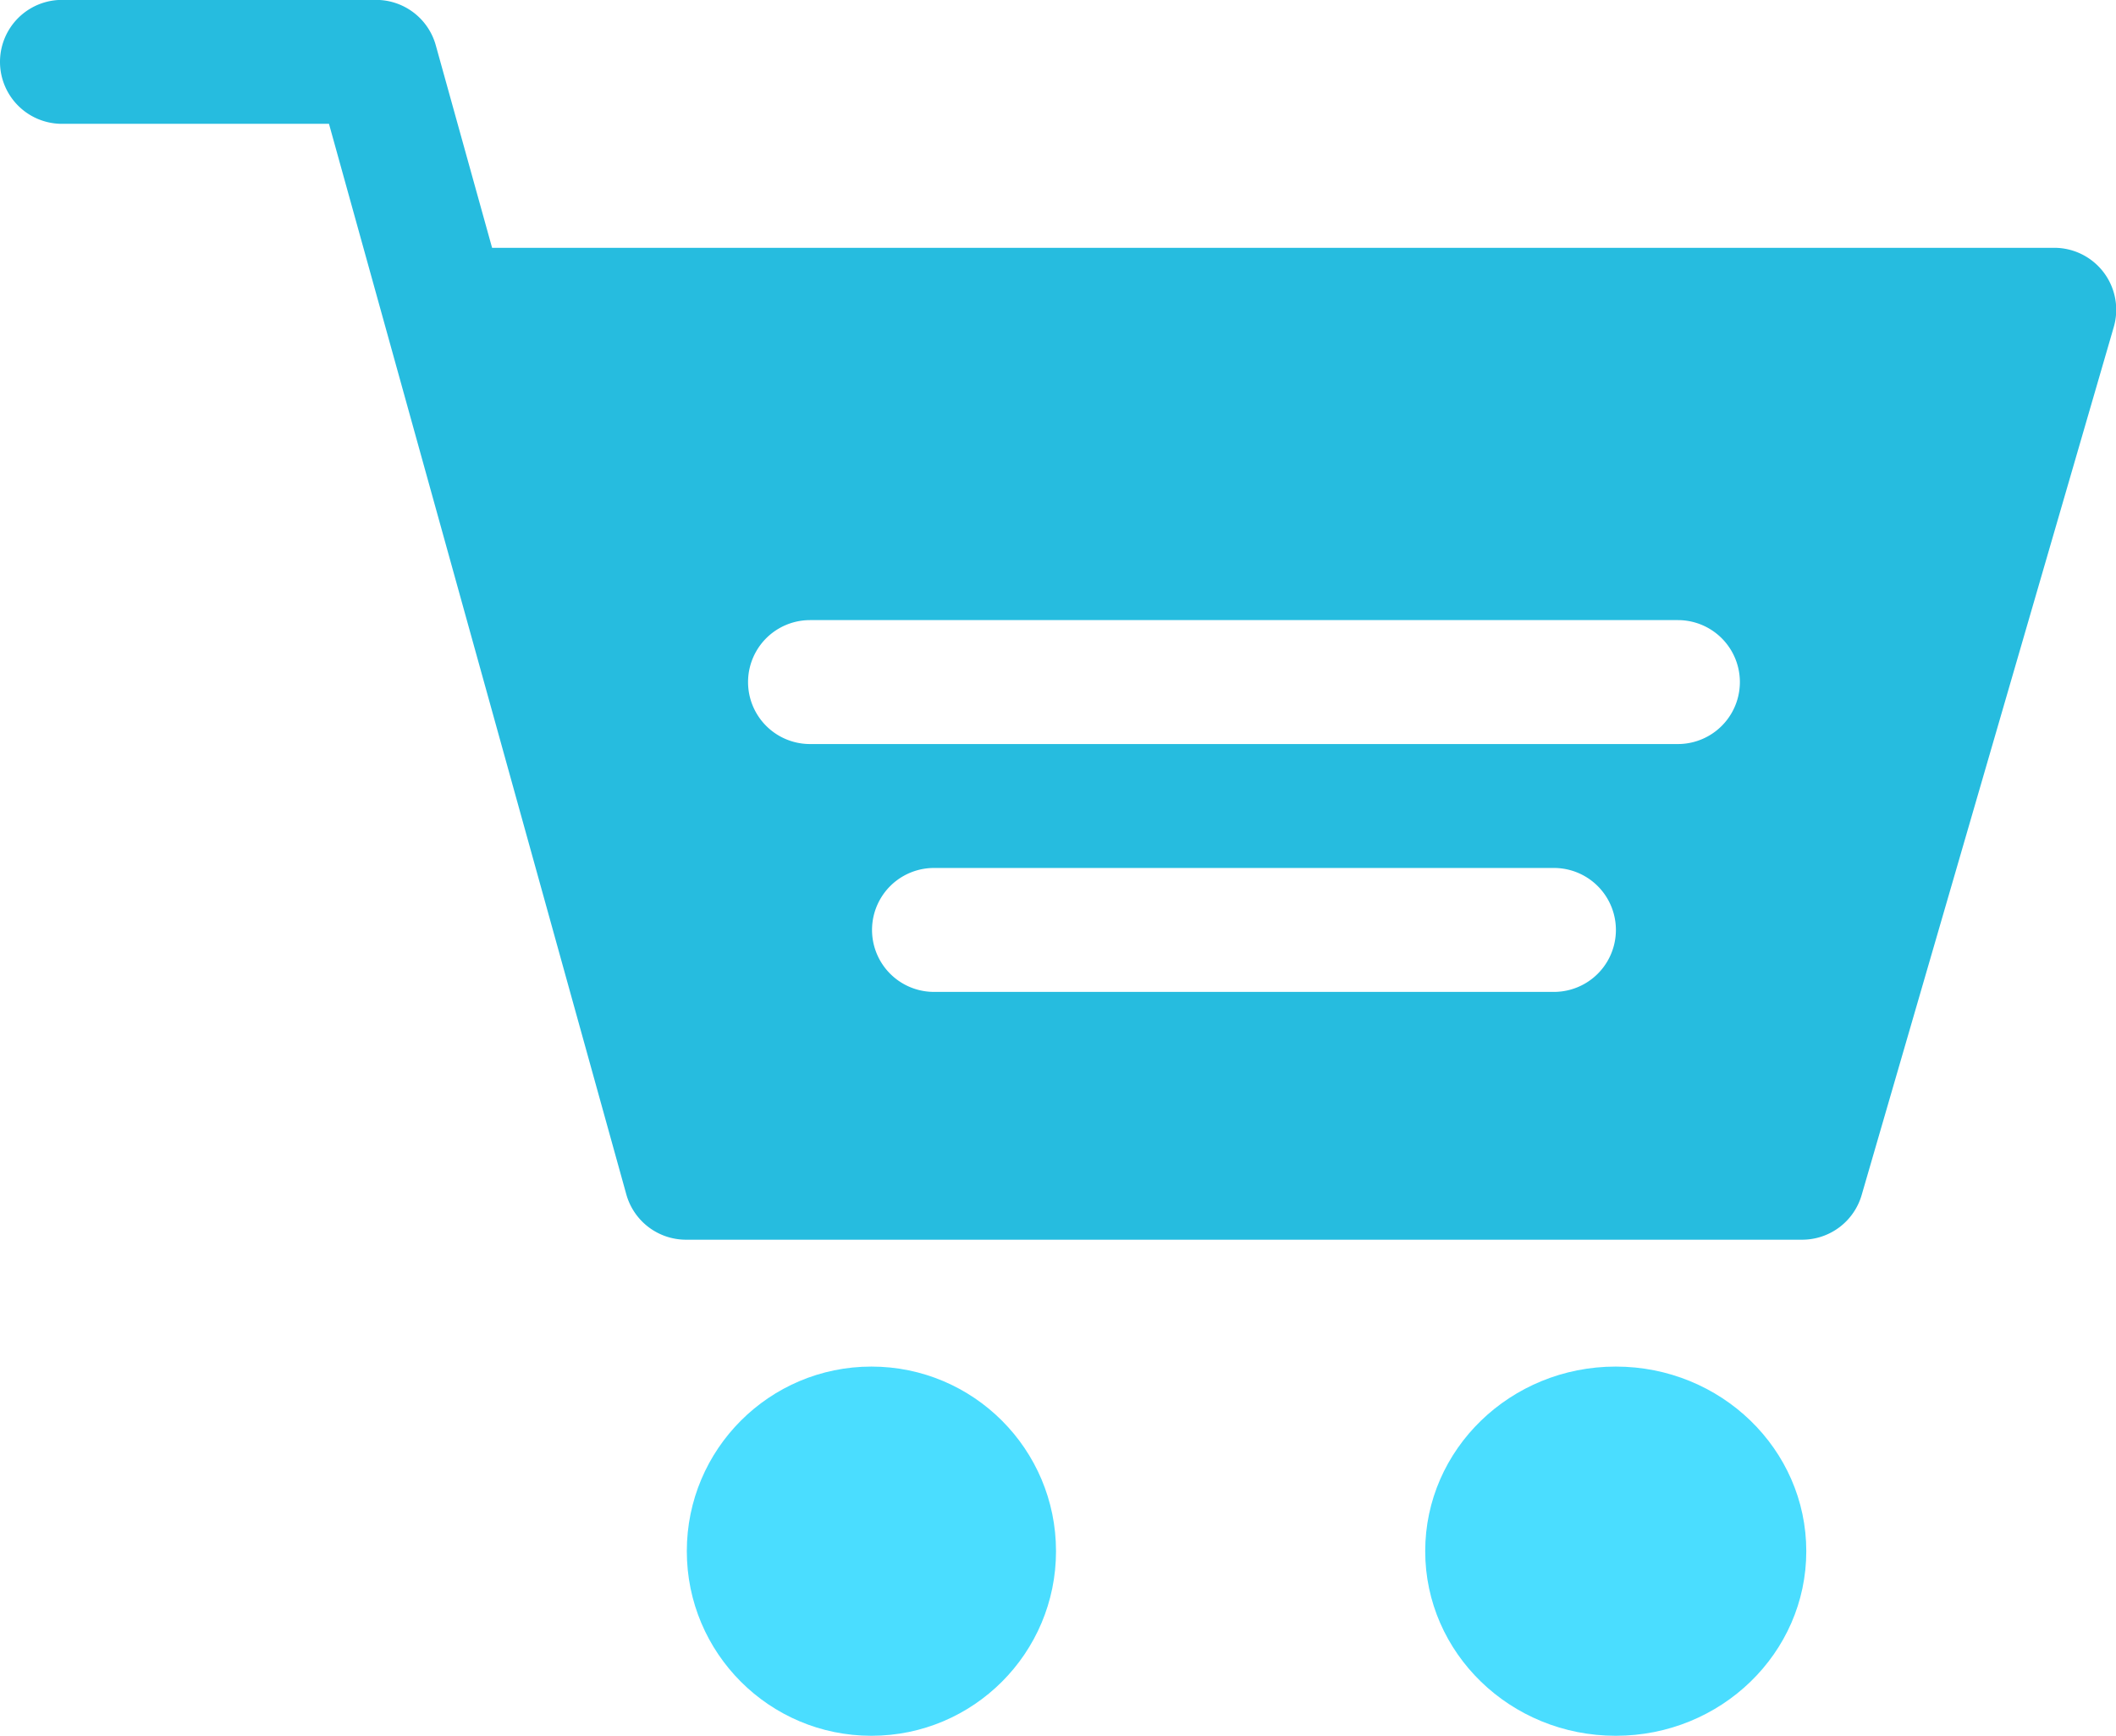 <svg xmlns="http://www.w3.org/2000/svg" width="40.979" height="33.615" viewBox="0 0 40.979 33.615">
  <g id="shopping-cart" transform="translate(0 -46.002)">
    <circle id="Ellipse_370" data-name="Ellipse 370" cx="3.575" cy="3.575" r="3.575" transform="translate(13.301 72.467)" fill="#4addff"/>
    <ellipse id="Ellipse_371" data-name="Ellipse 371" cx="3.69" cy="3.575" rx="3.69" ry="3.575" transform="translate(27.601 72.467)" fill="#4addff"/>
    <path id="Path_24665" data-name="Path 24665" d="M1.2,48.4H6.371l5.758,20.731a1.2,1.2,0,0,0,1.157.879H34.9a1.2,1.2,0,0,0,1.155-.871l4.882-16.808a1.2,1.2,0,0,0-1.155-1.53H9.53L8.44,46.881A1.2,1.2,0,0,0,7.283,46H1.2a1.2,1.2,0,0,0,0,2.4ZM30.094,65.211H18.088a1.2,1.2,0,0,1,0-2.4H30.094a1.2,1.2,0,0,1,0,2.4Zm-14.407-7.2H32.495a1.2,1.2,0,0,1,0,2.4H15.687a1.2,1.2,0,0,1,0-2.4Z" fill="#26bcdf"/>
  </g>
</svg>
